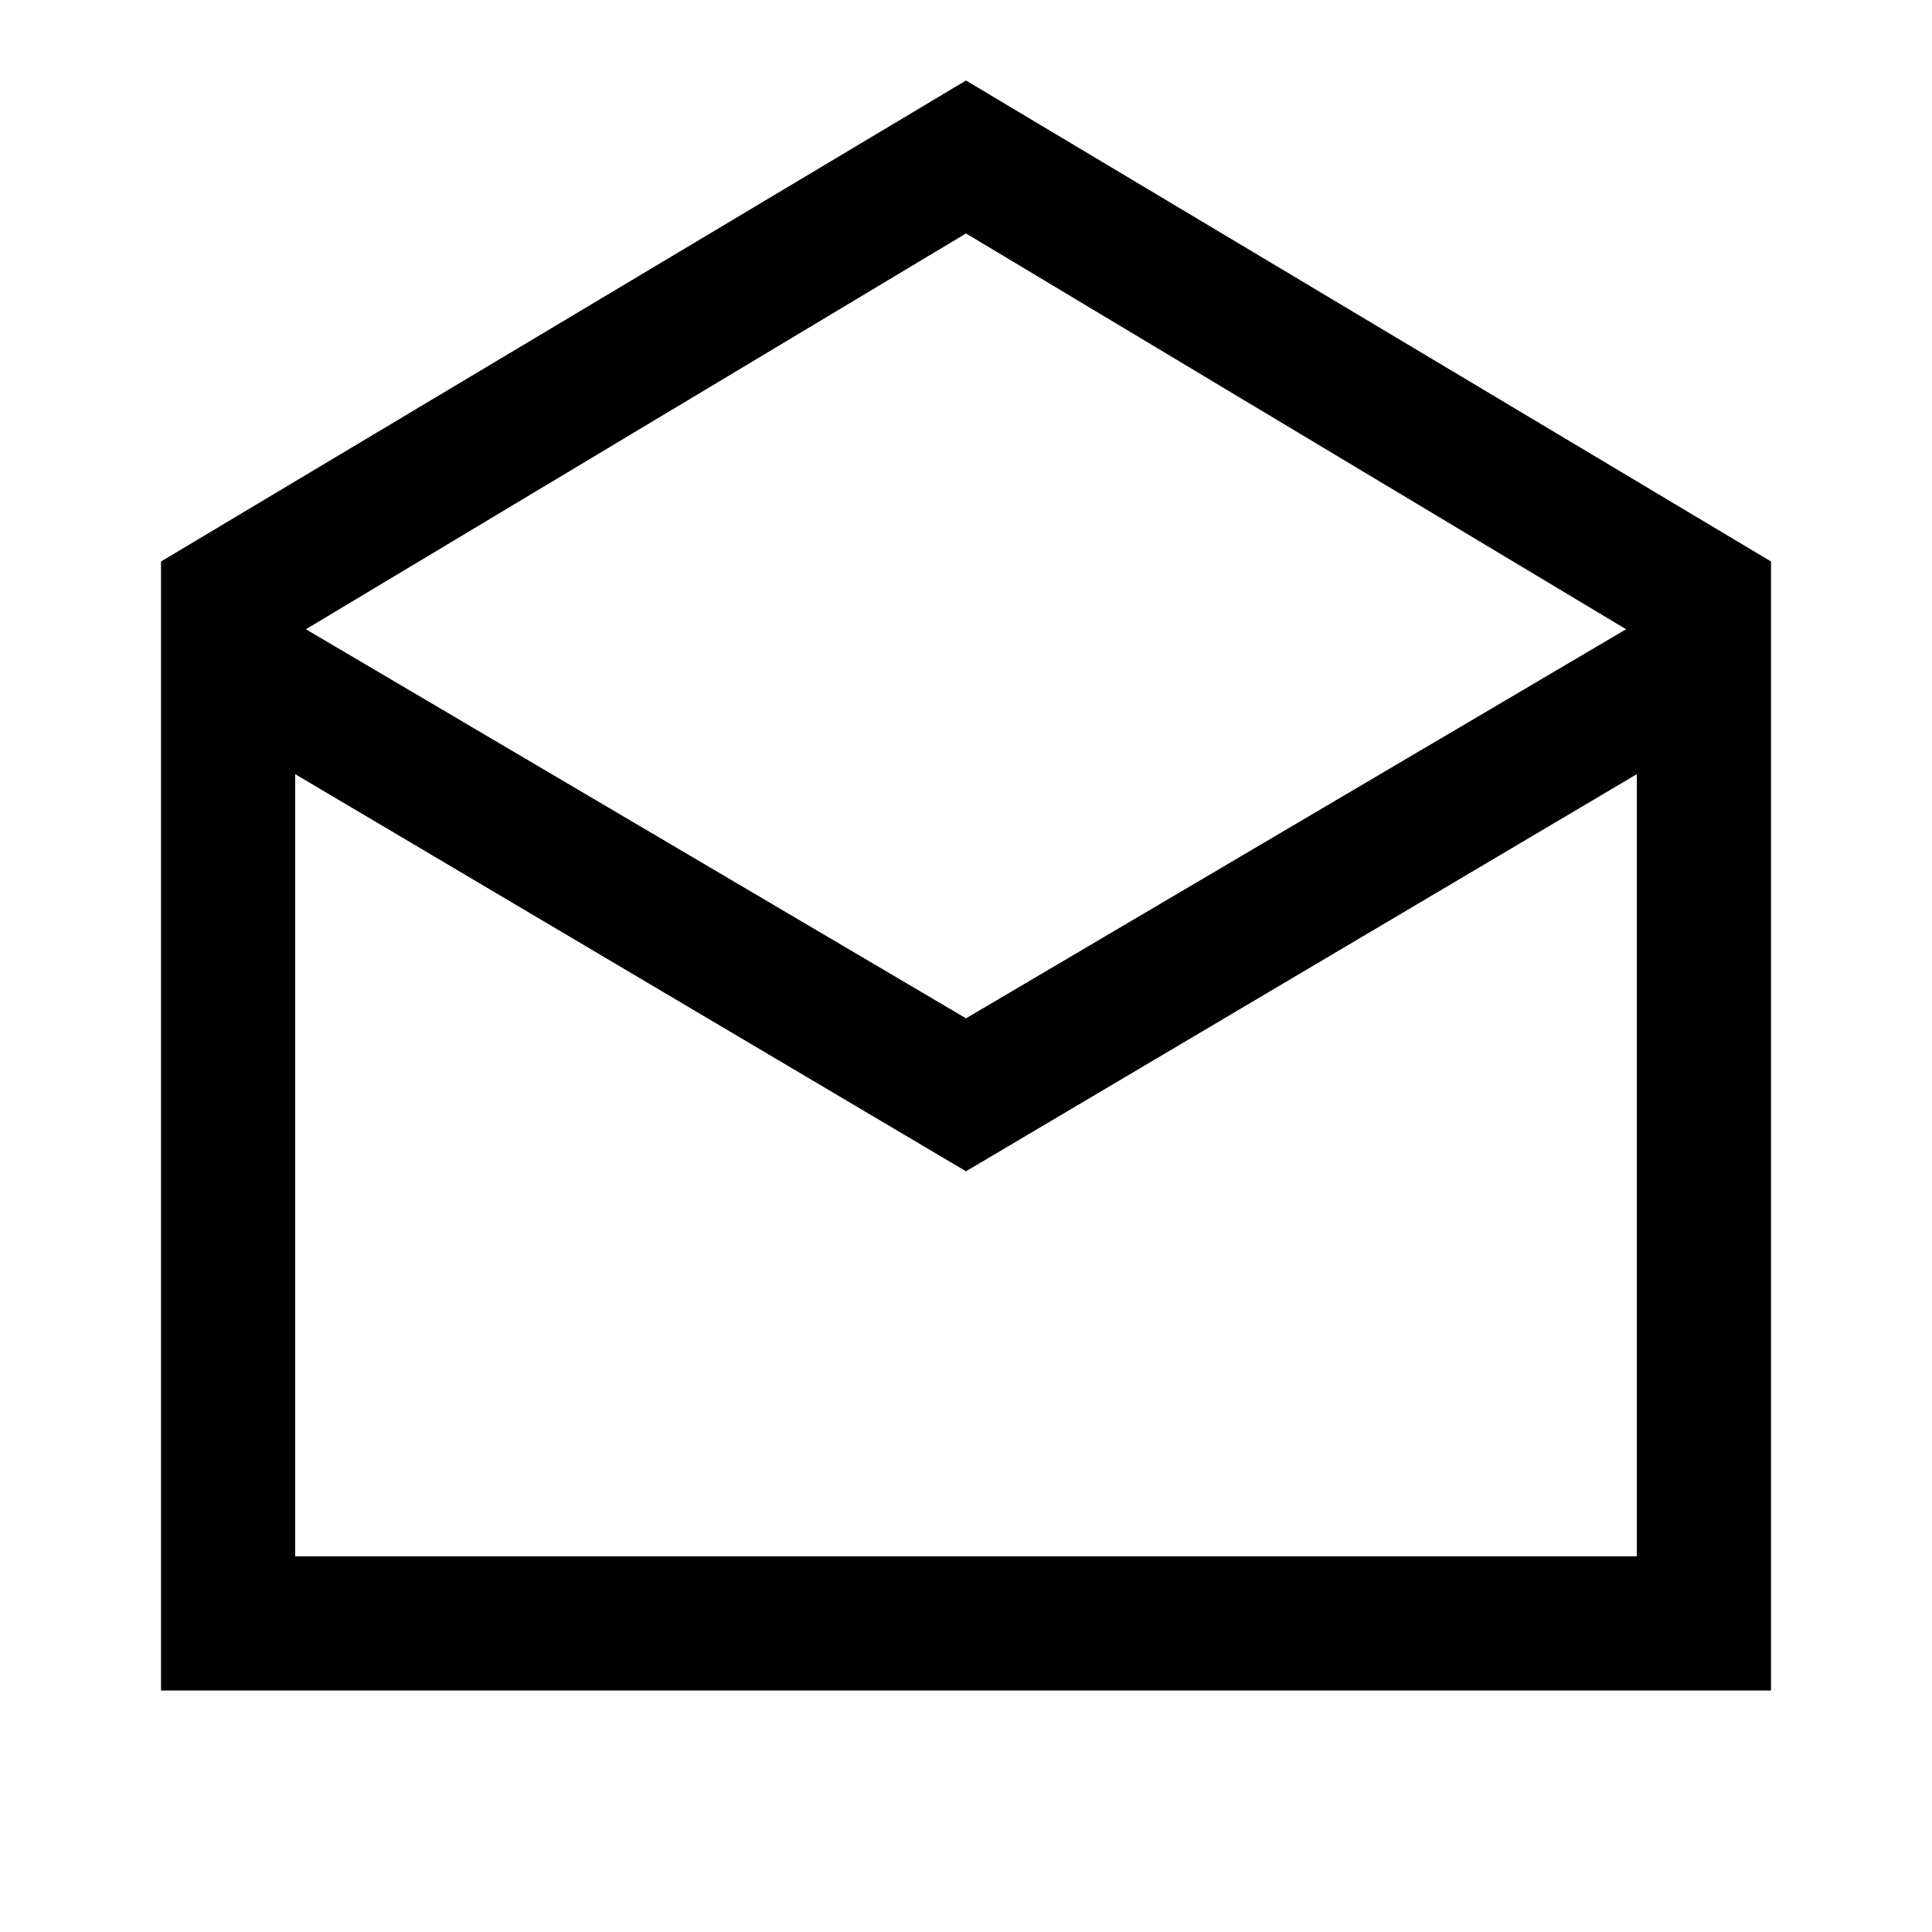 <svg xmlns="http://www.w3.org/2000/svg" height="40" viewBox="0 -960 960 960" width="40"><path d="m480-920 400 239v561H80v-561l400-239Zm0 466 328-193.33L480-844 152-647.33 480-454Zm0 76L146.67-575.33v388.66h666.66v-388.66L480-378Zm0 191.33h333.33-666.66H480Z"/></svg>